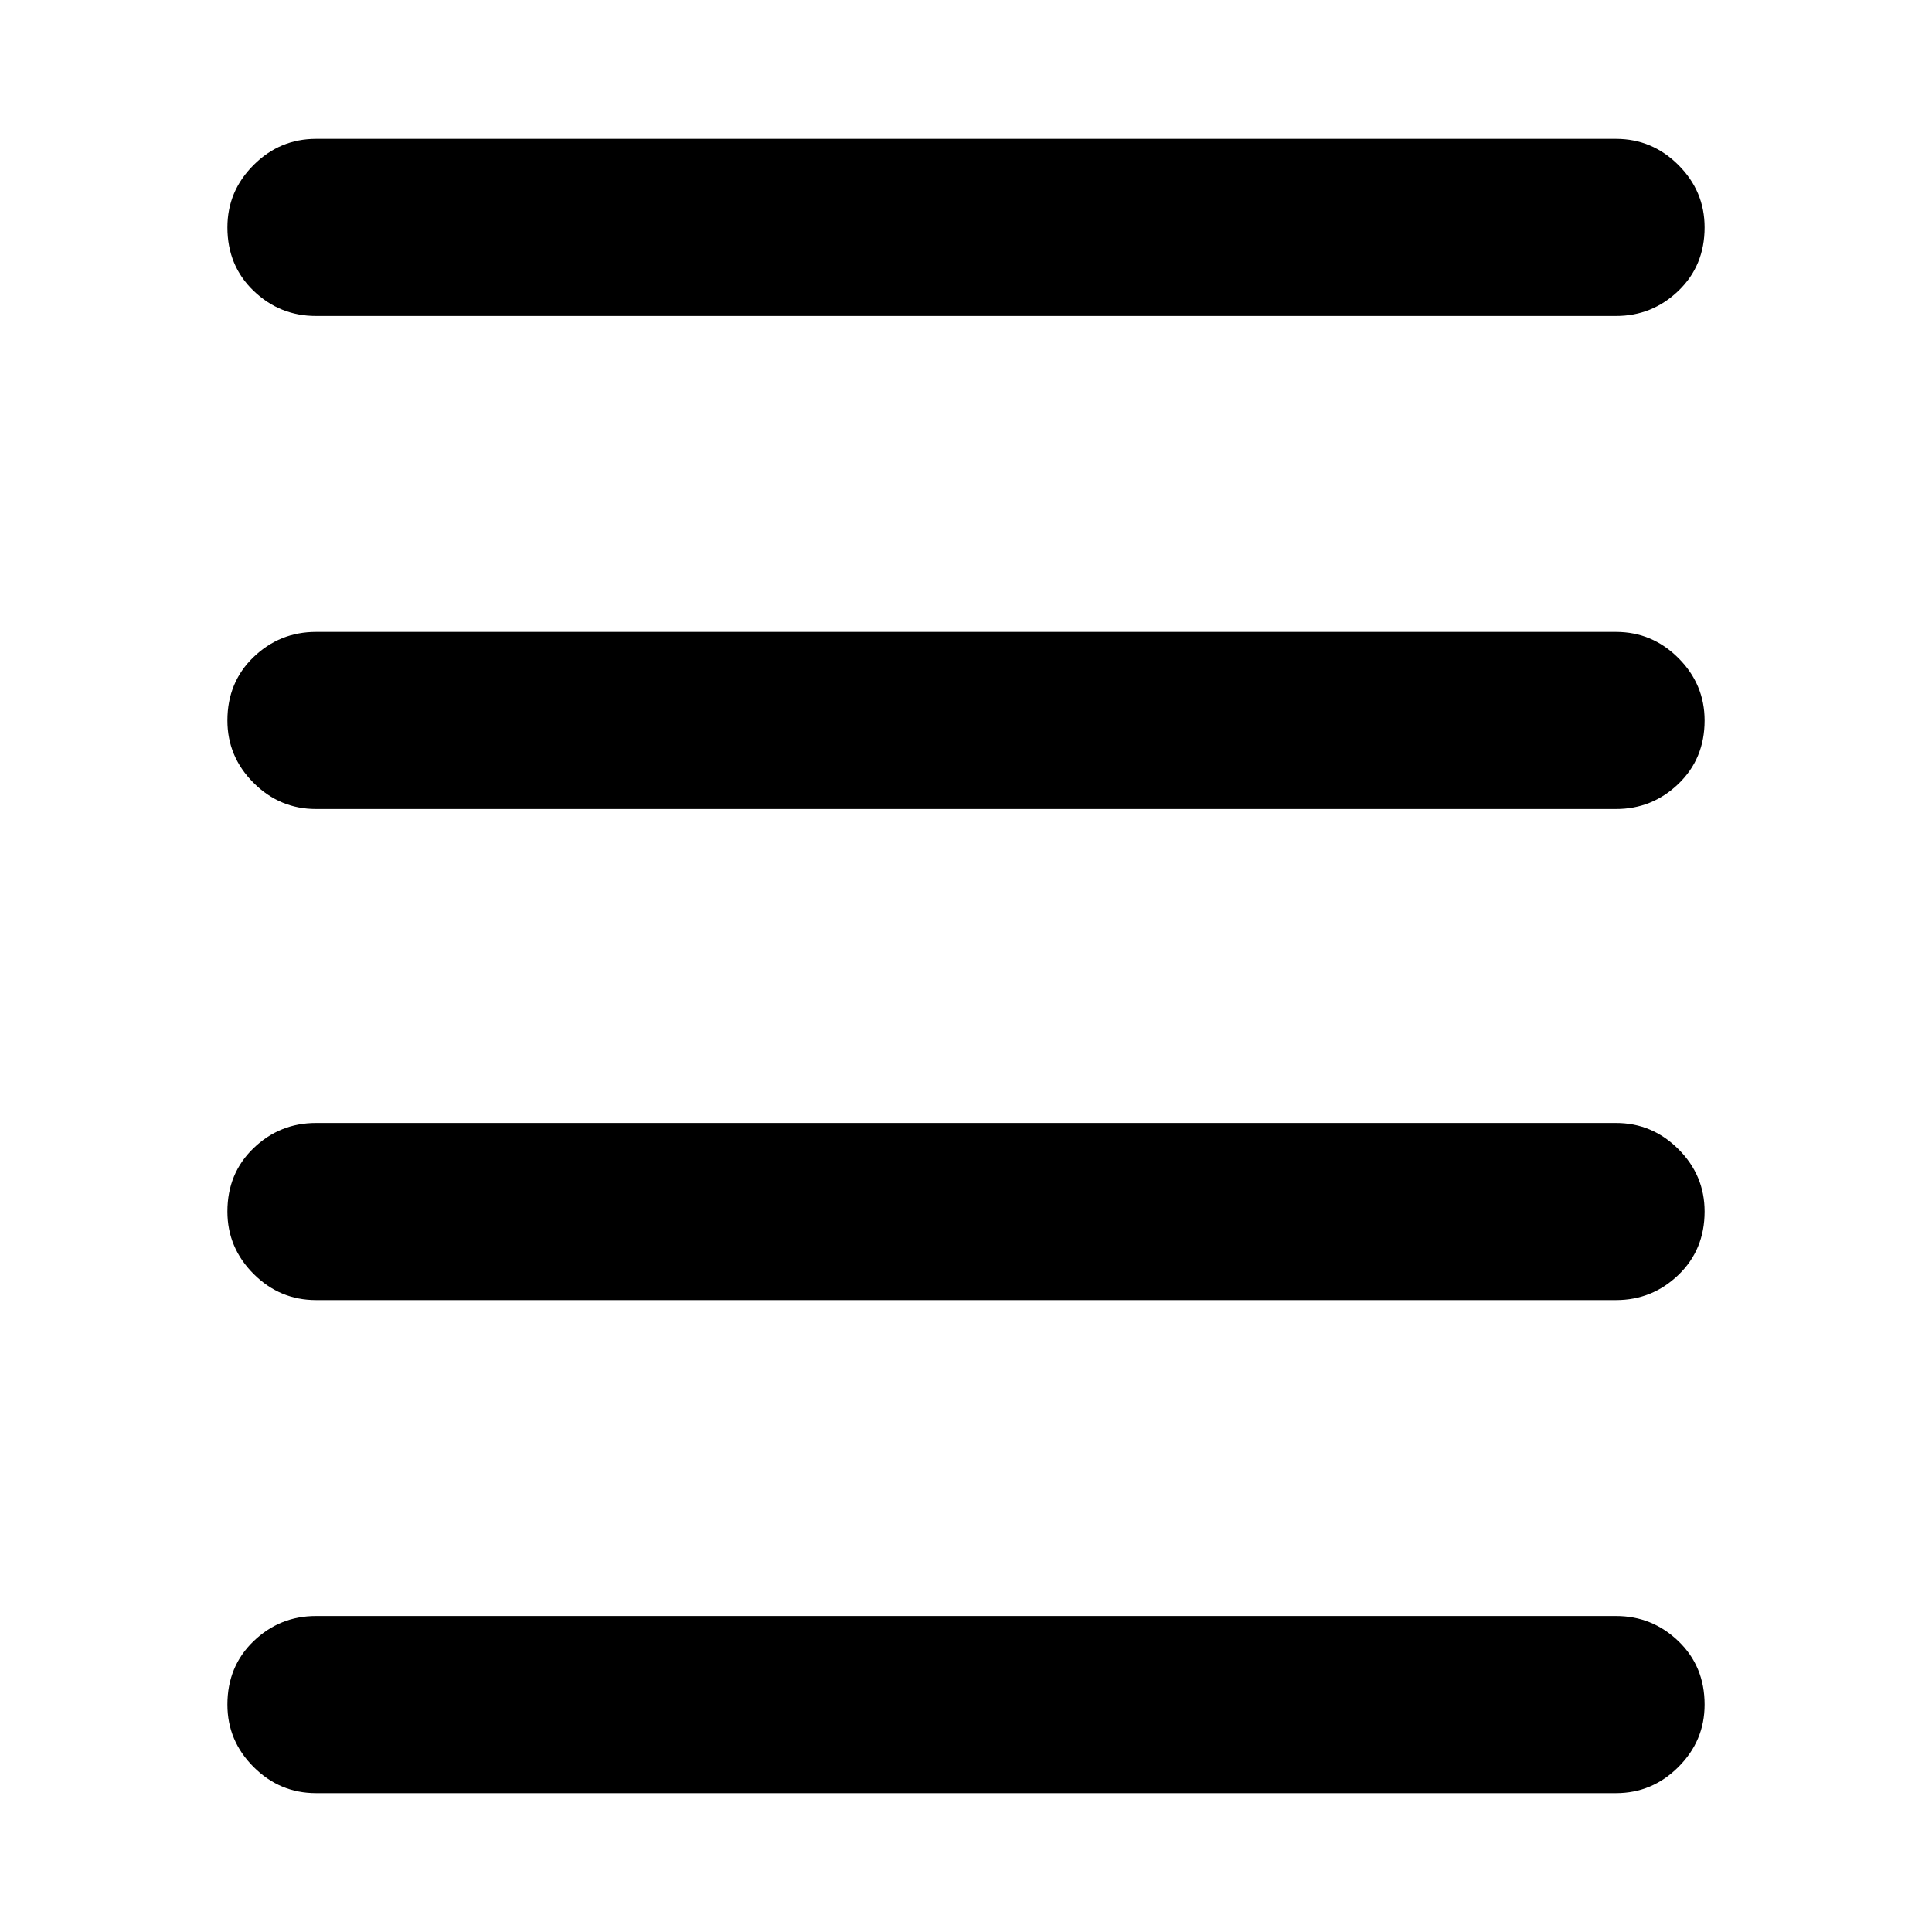 <svg xmlns="http://www.w3.org/2000/svg" height="40" width="40"><path d="M6.542 6.542q-.75 0-1.292-.521t-.542-1.313q0-.75.542-1.291.542-.542 1.292-.542h26.916q.75 0 1.292.542.542.541.542 1.291 0 .792-.542 1.313-.542.521-1.292.521Zm0 30.583q-.75 0-1.292-.542-.542-.541-.542-1.291 0-.792.542-1.313.542-.521 1.292-.521h26.916q.75 0 1.292.521t.542 1.313q0 .75-.542 1.291-.542.542-1.292.542Zm0-10.208q-.75 0-1.292-.542t-.542-1.292q0-.791.542-1.312t1.292-.521h26.916q.75 0 1.292.542.542.541.542 1.291 0 .792-.542 1.313-.542.521-1.292.521Zm0-10.167q-.75 0-1.292-.542-.542-.541-.542-1.291 0-.792.542-1.313.542-.521 1.292-.521h26.916q.75 0 1.292.542t.542 1.292q0 .791-.542 1.312t-1.292.521Z"/></svg>